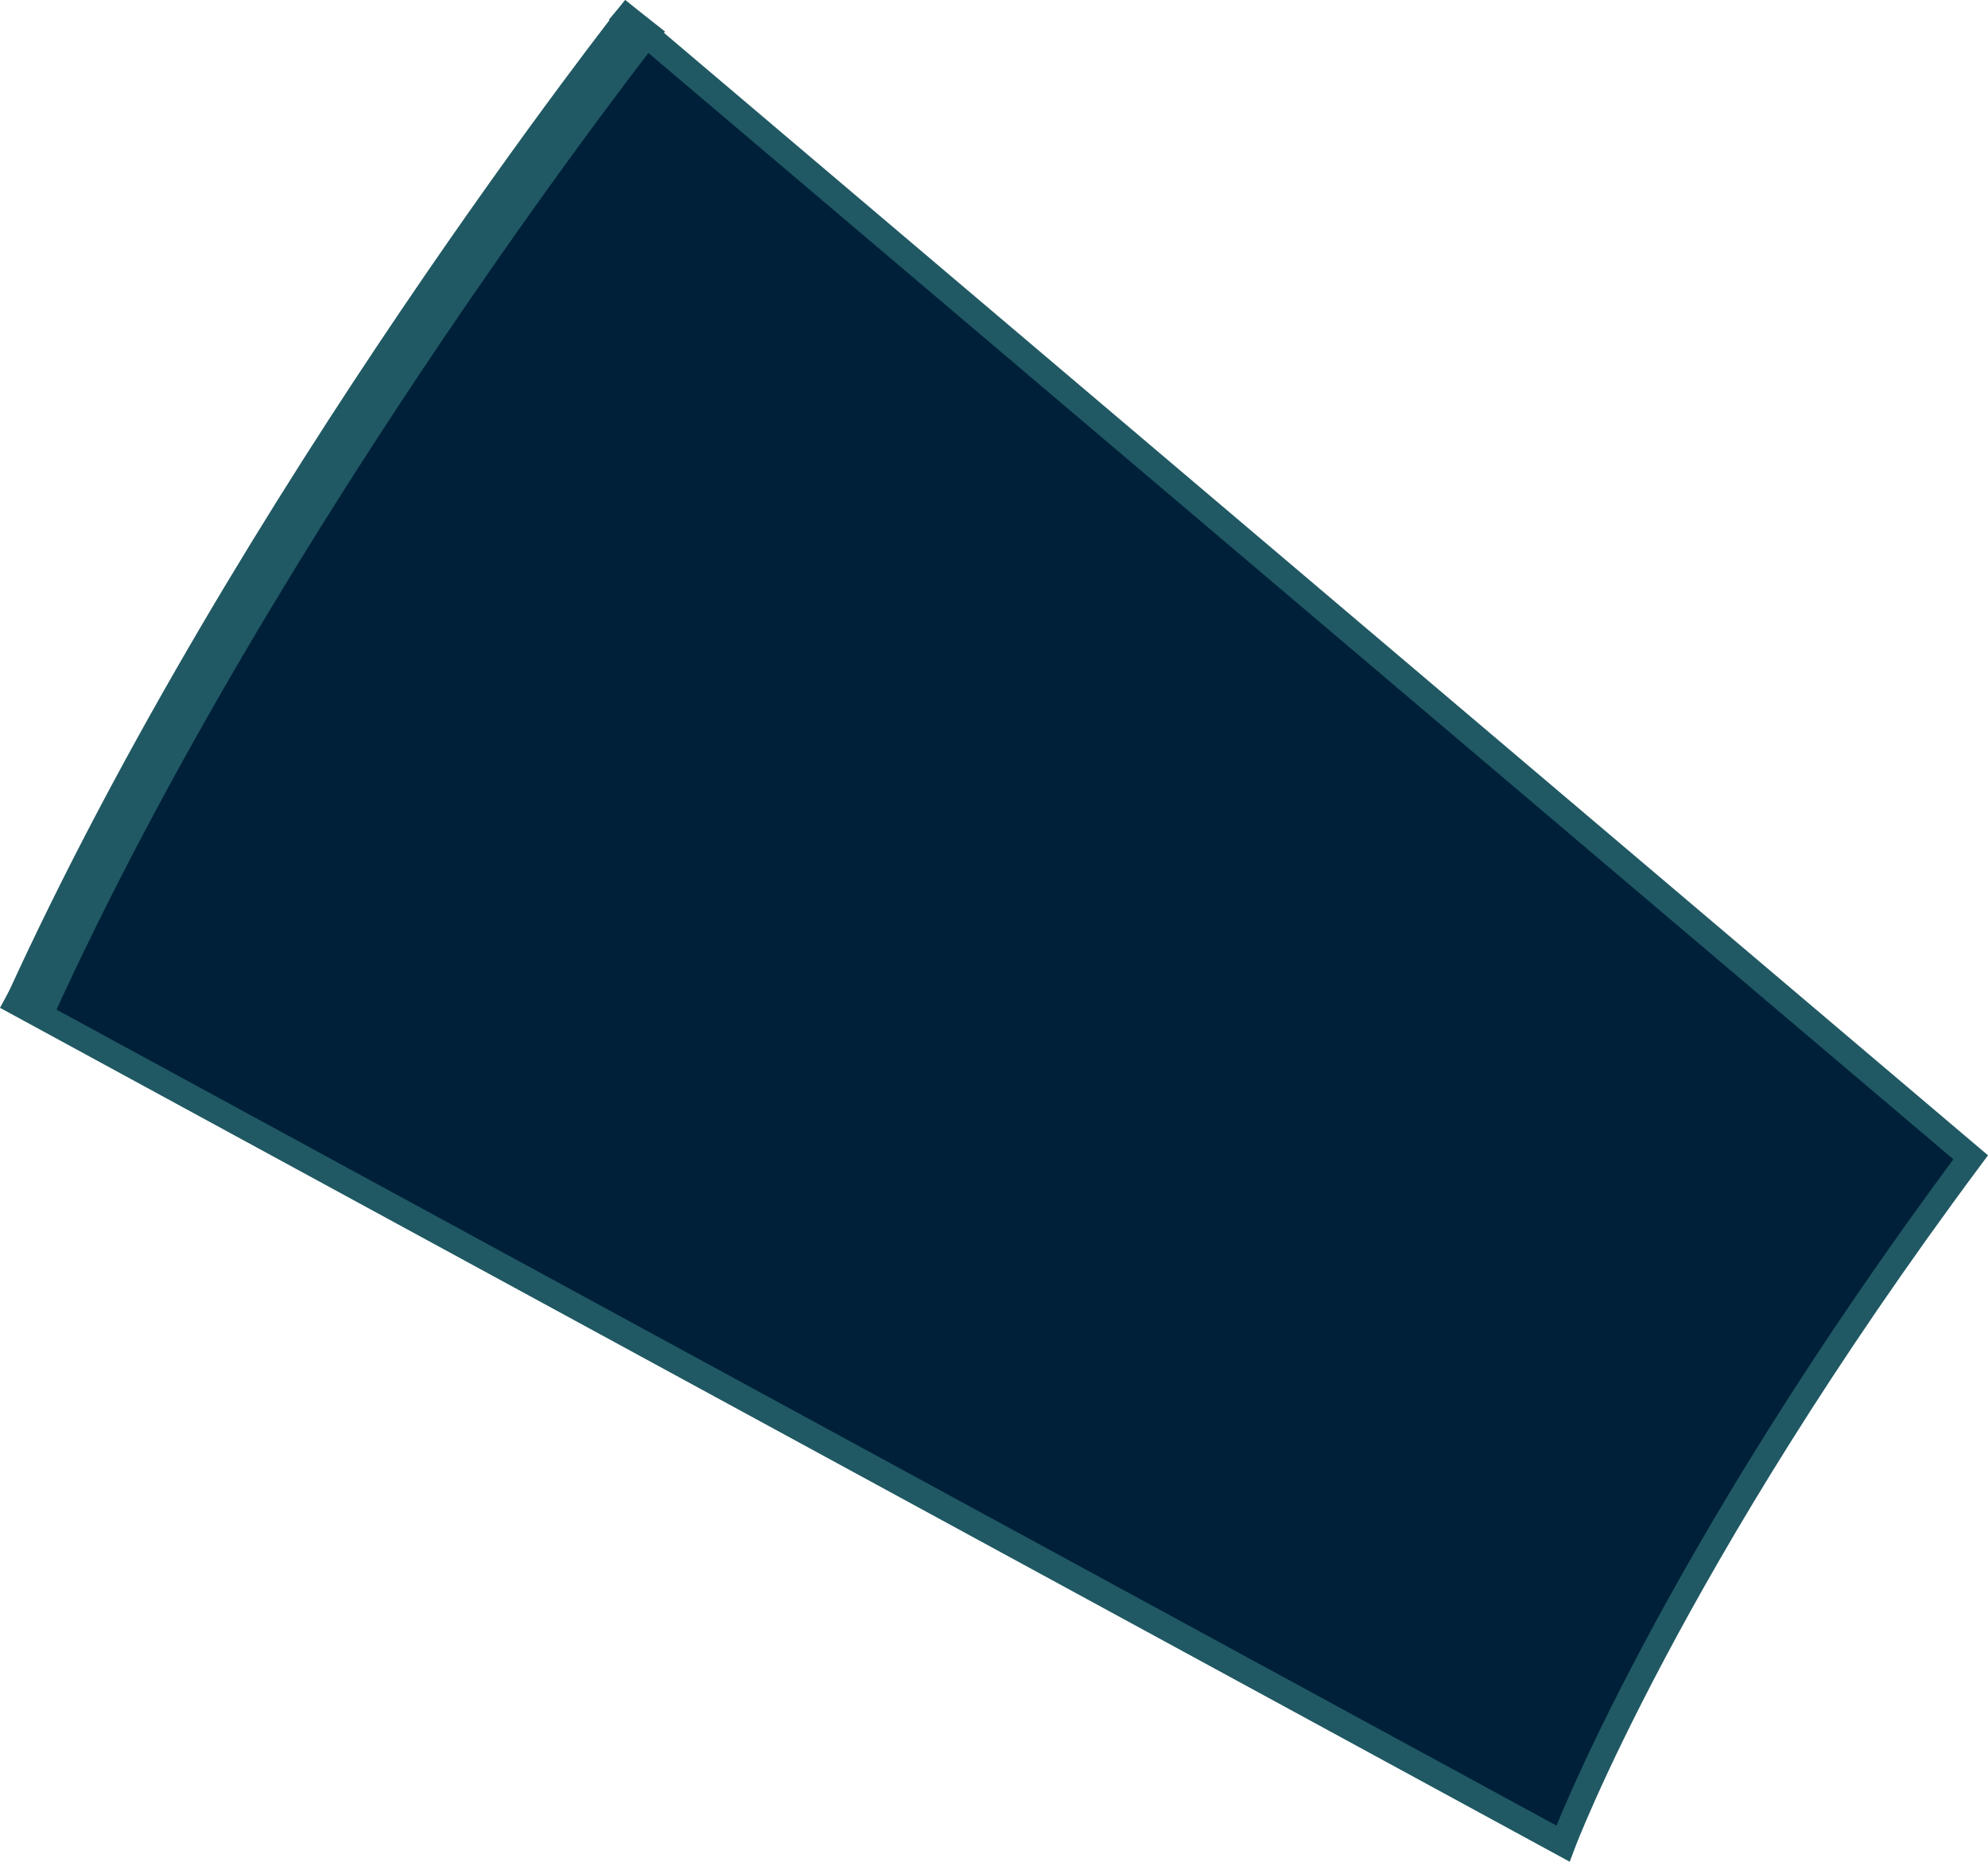 <?xml version="1.0" encoding="iso-8859-1"?>
<!-- Generator: Adobe Illustrator 19.0.0, SVG Export Plug-In . SVG Version: 6.00 Build 0)  -->
<svg version="1.1" xmlns="http://www.w3.org/2000/svg" xmlns:xlink="http://www.w3.org/1999/xlink" x="0px" y="0px"
	 viewBox="0 0 117.315 109.839" style="enable-background:new 0 0 117.315 109.839;" xml:space="preserve">
<g id="_x32_8">
	<g>
		<polygon style="fill:#00203A;" points="1.699,59.534 92.233,108.768 94.5,103.611 99.9,93.269 105.108,84.557 111.995,74.221 
			116.293,68.278 37.358,1.376 19.287,27.709 9.057,44.921 		"/>
		<path style="fill:none;stroke:#205963;stroke-width:3;stroke-miterlimit:10;" d="M38.066,0.93c0,0-22.901,28.962-36.367,58.604"/>
		<path style="fill:none;stroke:#205963;stroke-width:1.5;stroke-miterlimit:10;" d="M0.358,58.8l91.875,49.968
			c0,0,6.219-16.52,24.06-40.49L36.421,0.581"/>
	</g>
</g>
<g id="Layer_1">
</g>
</svg>
